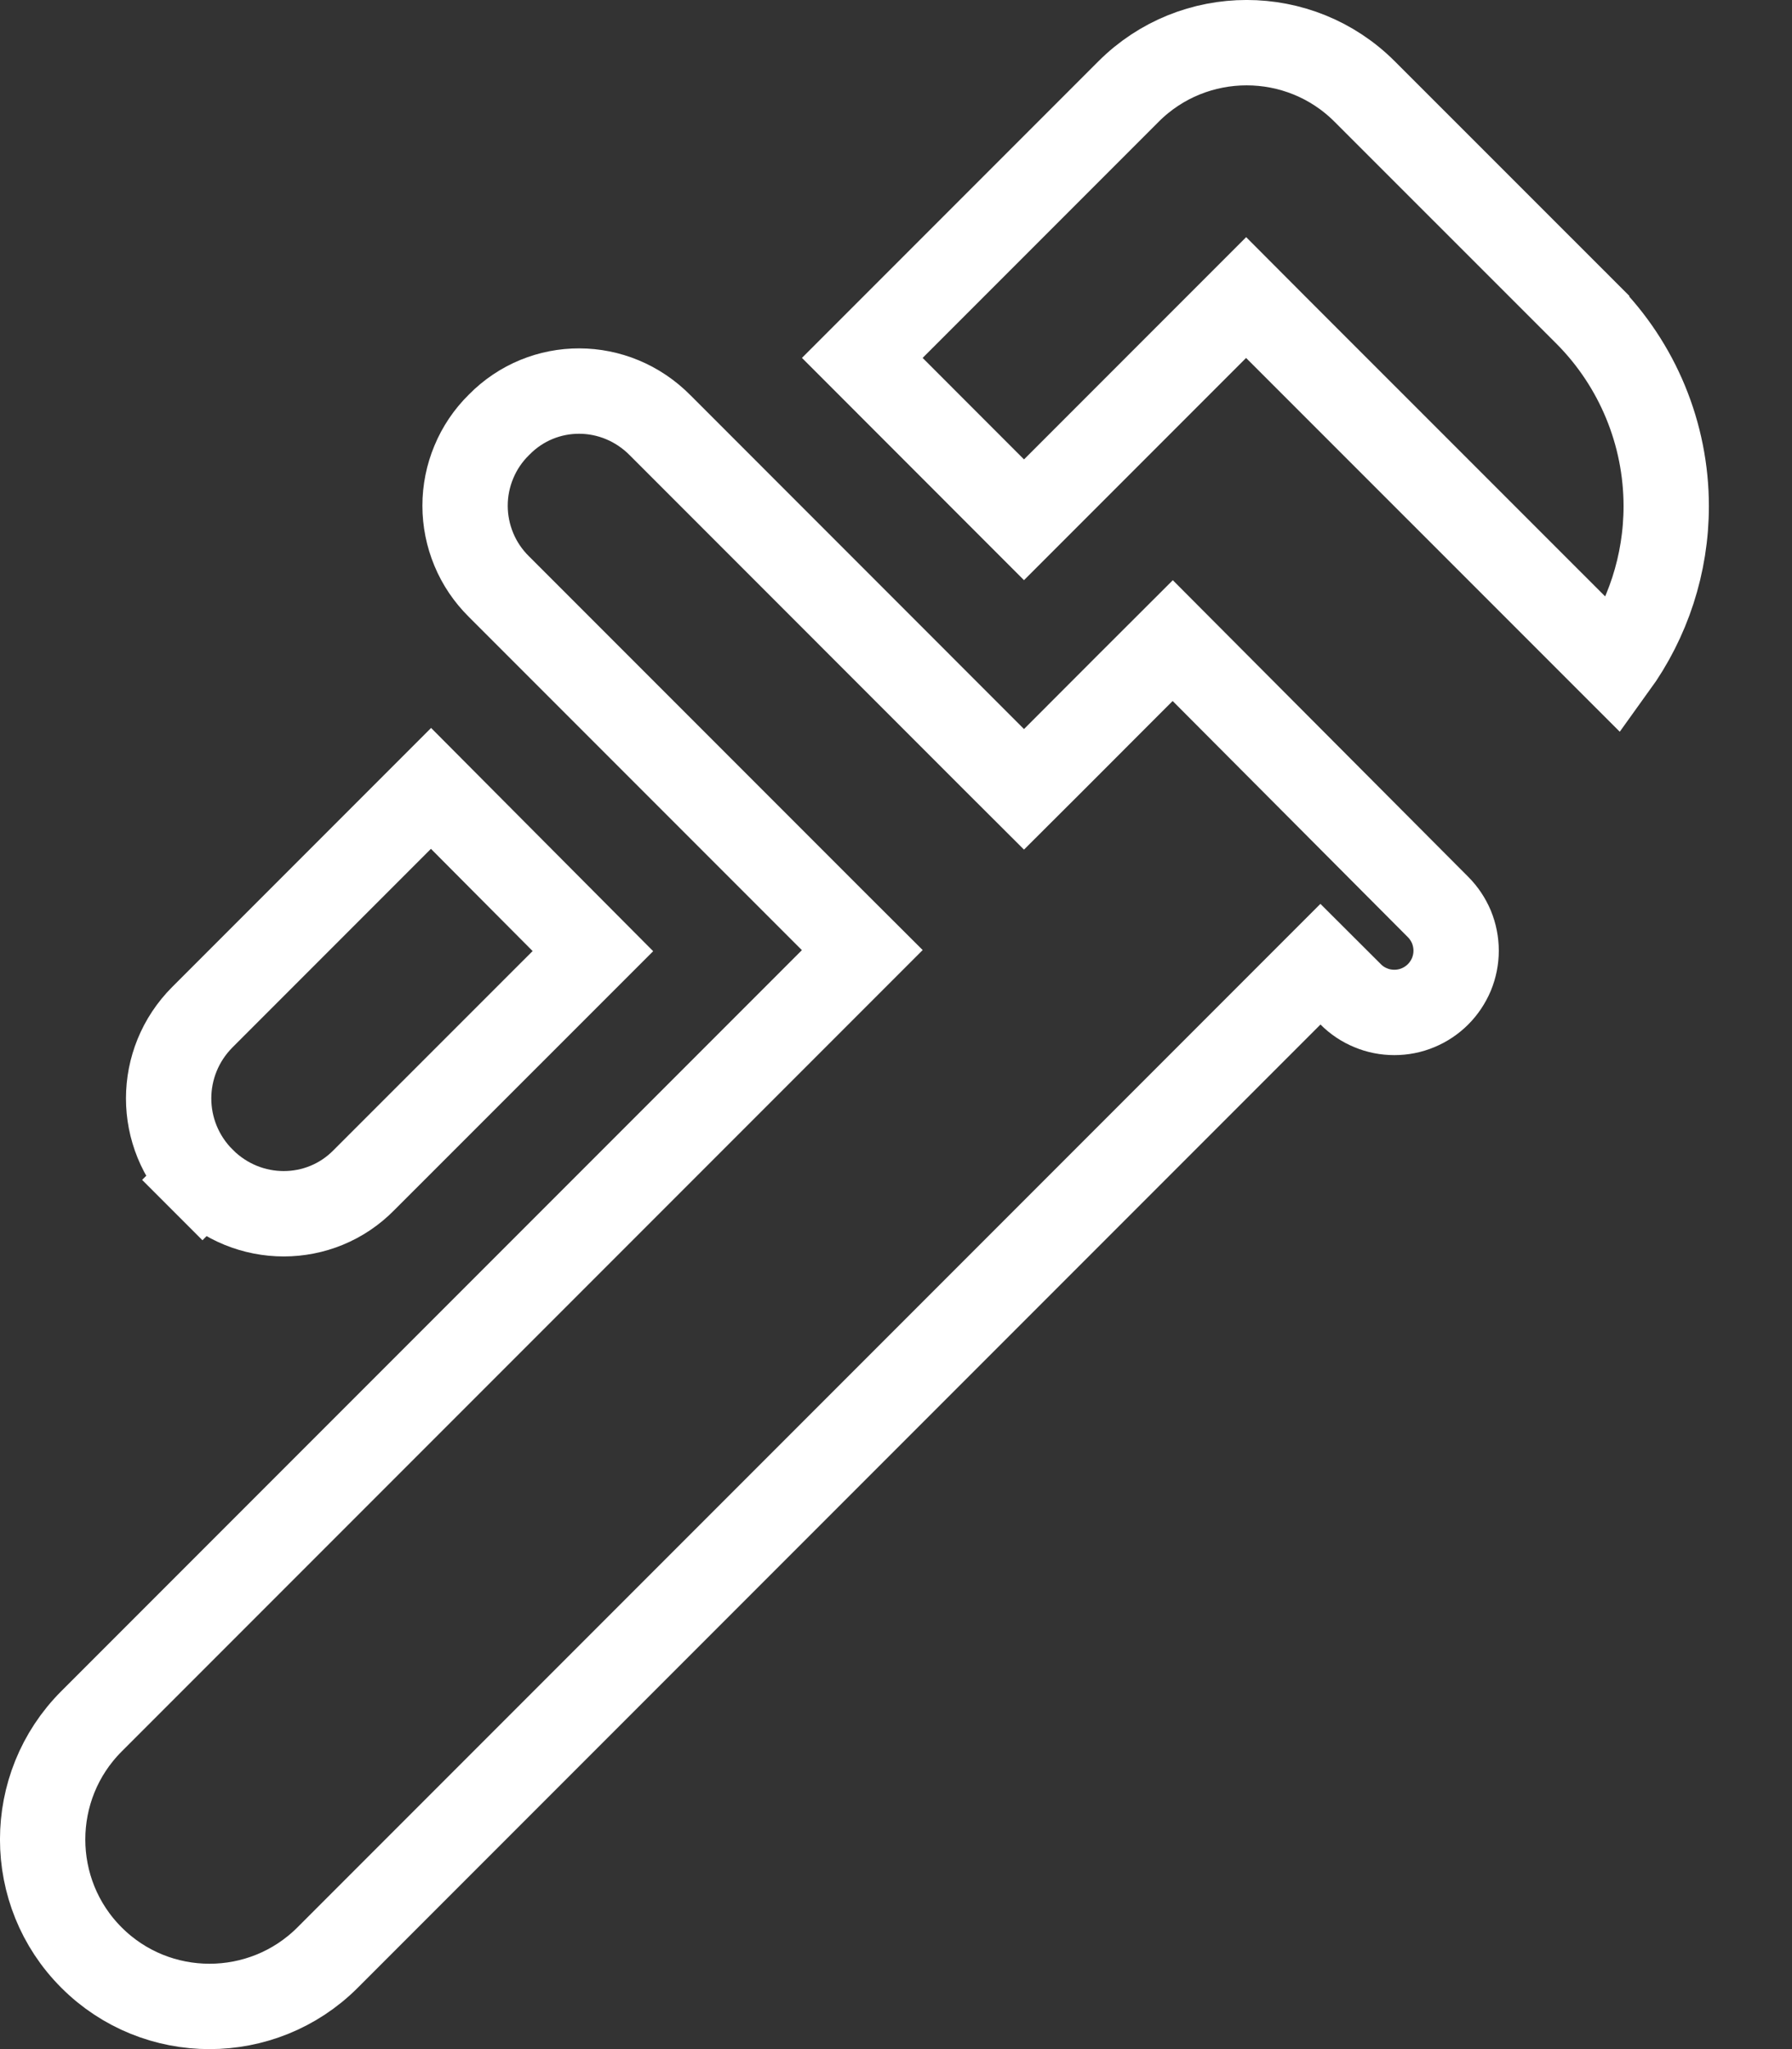 <svg width="21" height="24" viewBox="0 0 21 24" fill="none" xmlns="http://www.w3.org/2000/svg">
<rect x="0" y="0" width="21" height="24" fill="#333333" stroke="none"/>
<path d="M18.92 7.802L14.956 3.839L14.603 3.485L14.249 3.839L12 6.088L10.105 4.192L13.225 1.072C13.988 0.309 15.23 0.309 15.992 1.072L18.594 3.673C18.594 3.674 18.594 3.674 18.595 3.674C19.191 4.273 19.526 5.084 19.526 5.929C19.526 6.606 19.311 7.261 18.92 7.802ZM4.268 13.819L4.268 13.819L4.265 13.822C3.751 14.346 2.904 14.35 2.373 13.819L2.019 14.173L2.373 13.819C1.844 13.29 1.844 12.441 2.373 11.912L5.051 9.234L6.948 11.14L4.268 13.819Z" stroke="white"/>
<path d="M13.225 8.02L13.743 7.503L16.851 10.622L16.852 10.623C16.919 10.69 16.972 10.77 17.009 10.857C17.045 10.945 17.064 11.04 17.064 11.135C17.064 11.23 17.045 11.324 17.009 11.412C16.972 11.499 16.919 11.579 16.852 11.646C16.784 11.714 16.704 11.767 16.617 11.803C16.529 11.84 16.435 11.858 16.34 11.858C16.245 11.858 16.15 11.84 16.063 11.803C15.975 11.767 15.895 11.714 15.828 11.646L15.474 11.293L15.121 11.646L3.839 22.928C3.076 23.691 1.834 23.691 1.072 22.928C0.309 22.166 0.309 20.924 1.072 20.161L8.879 12.354L9.751 11.482L10.105 11.128L9.751 10.775L5.847 6.871L5.847 6.871L5.845 6.869C5.72 6.745 5.62 6.598 5.553 6.436C5.485 6.273 5.45 6.099 5.45 5.923C5.45 5.747 5.485 5.573 5.553 5.411C5.62 5.249 5.72 5.101 5.845 4.978L5.845 4.978L5.85 4.973C6.364 4.45 7.209 4.445 7.74 4.985L7.74 4.985L7.743 4.988L11.646 8.892L12 9.245L12.354 8.892L13.225 8.02Z" stroke="white"/>
</svg>
